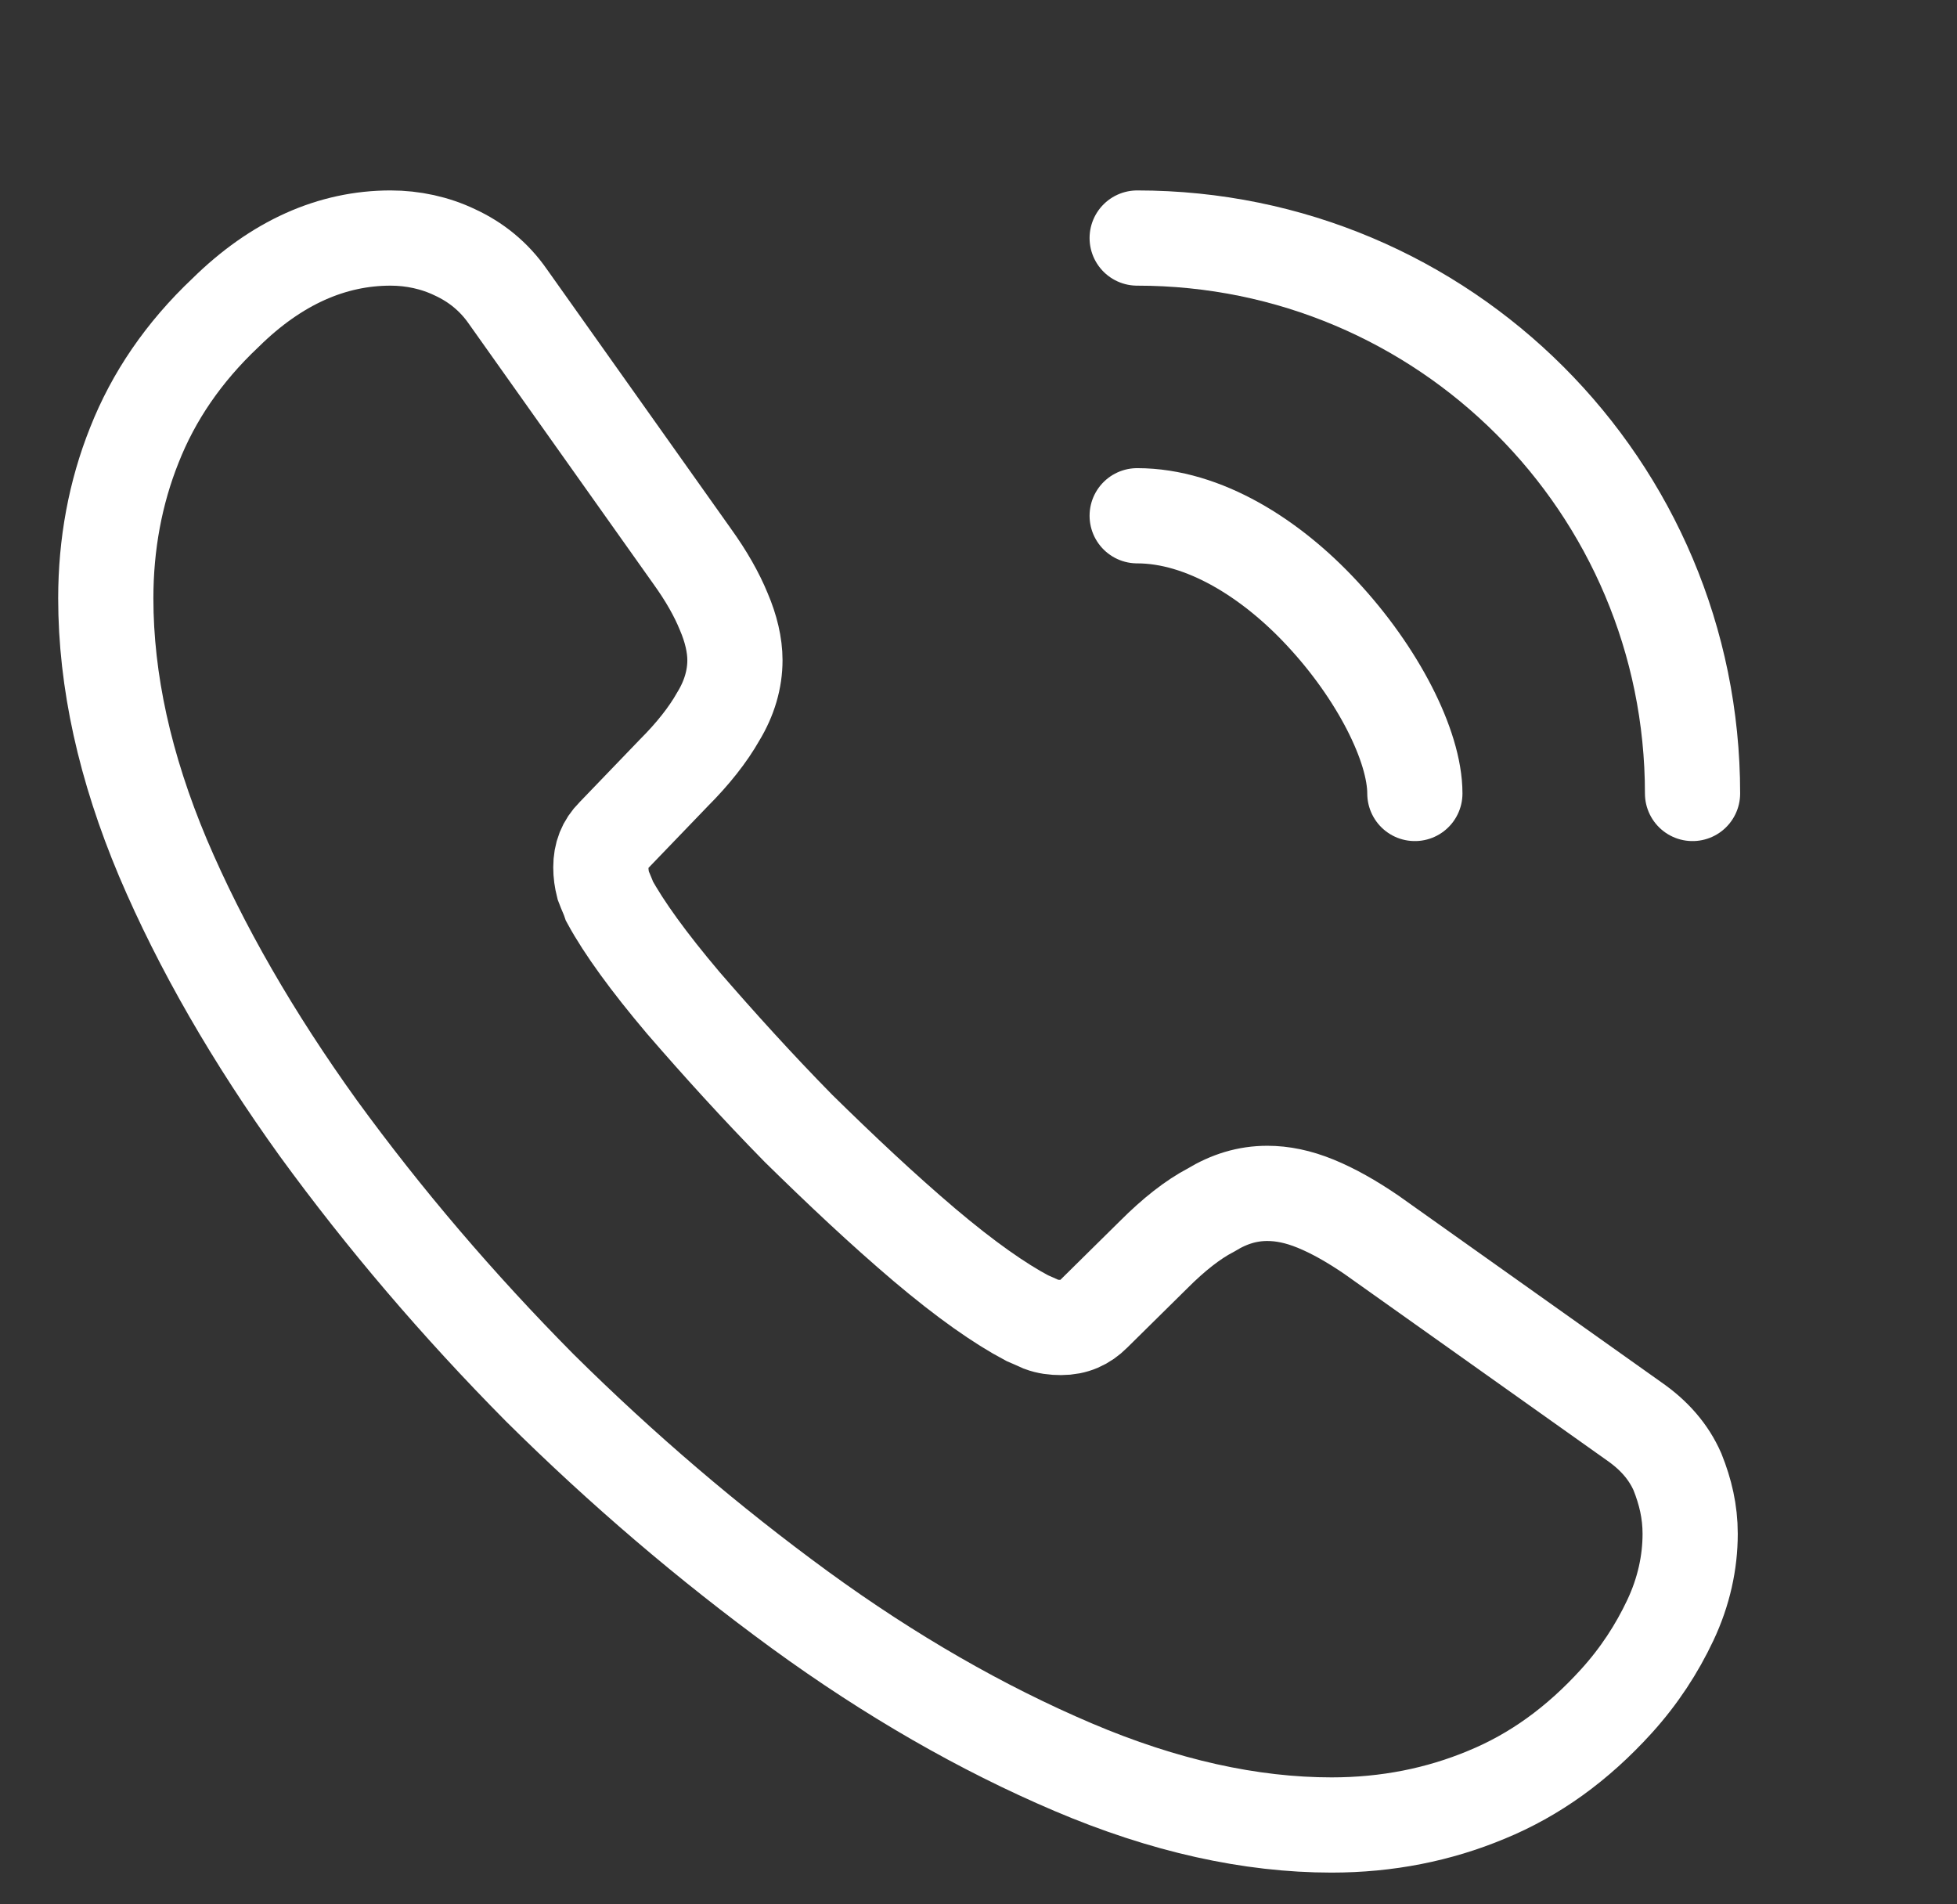 <svg width="37" height="36" viewBox="0 0 37 36" fill="none" xmlns="http://www.w3.org/2000/svg">
<rect x="0" y="0" width="37" height="36" fill="#333333" stroke="none"/>
<path d="M31.955 28.995C31.955 29.535 31.835 30.09 31.58 30.63C31.325 31.17 30.995 31.68 30.56 32.16C29.825 32.97 29.015 33.555 28.1 33.93C27.2 34.305 26.225 34.5 25.175 34.5C23.645 34.5 22.01 34.14 20.285 33.405C18.56 32.67 16.835 31.68 15.125 30.435C13.4 29.175 11.765 27.78 10.205 26.235C8.66 24.675 7.265 23.04 6.02 21.33C4.79 19.62 3.8 17.91 3.08 16.215C2.36 14.505 2 12.87 2 11.31C2 10.29 2.18 9.315 2.54 8.415C2.9 7.5 3.47 6.66 4.265 5.91C5.225 4.965 6.275 4.5 7.385 4.5C7.805 4.5 8.225 4.59 8.6 4.77C8.99 4.95 9.335 5.22 9.605 5.61L13.085 10.515C13.355 10.89 13.55 11.235 13.685 11.565C13.82 11.88 13.895 12.195 13.895 12.48C13.895 12.84 13.79 13.2 13.58 13.545C13.385 13.89 13.1 14.25 12.74 14.61L11.6 15.795C11.435 15.96 11.36 16.155 11.36 16.395C11.36 16.515 11.375 16.62 11.405 16.74C11.45 16.86 11.495 16.95 11.525 17.04C11.795 17.535 12.26 18.18 12.92 18.96C13.595 19.74 14.315 20.535 15.095 21.33C15.905 22.125 16.685 22.86 17.48 23.535C18.26 24.195 18.905 24.645 19.415 24.915C19.49 24.945 19.58 24.99 19.685 25.035C19.805 25.08 19.925 25.095 20.06 25.095C20.315 25.095 20.51 25.005 20.675 24.84L21.815 23.715C22.19 23.34 22.55 23.055 22.895 22.875C23.24 22.665 23.585 22.56 23.96 22.56C24.245 22.56 24.545 22.62 24.875 22.755C25.205 22.89 25.55 23.085 25.925 23.34L30.89 26.865C31.28 27.135 31.55 27.45 31.715 27.825C31.865 28.2 31.955 28.575 31.955 28.995Z" stroke="white" stroke-width="1.8" stroke-miterlimit="10"/>
<path d="M26.75 15C26.75 14.1 26.045 12.72 24.995 11.595C24.035 10.56 22.76 9.75 21.5 9.75" stroke="white" stroke-width="1.8" stroke-linecap="round" stroke-linejoin="round"/>
<path d="M32 15C32 9.195 27.305 4.5 21.5 4.5" stroke="white" stroke-width="1.8" stroke-linecap="round" stroke-linejoin="round"/>
</svg>
